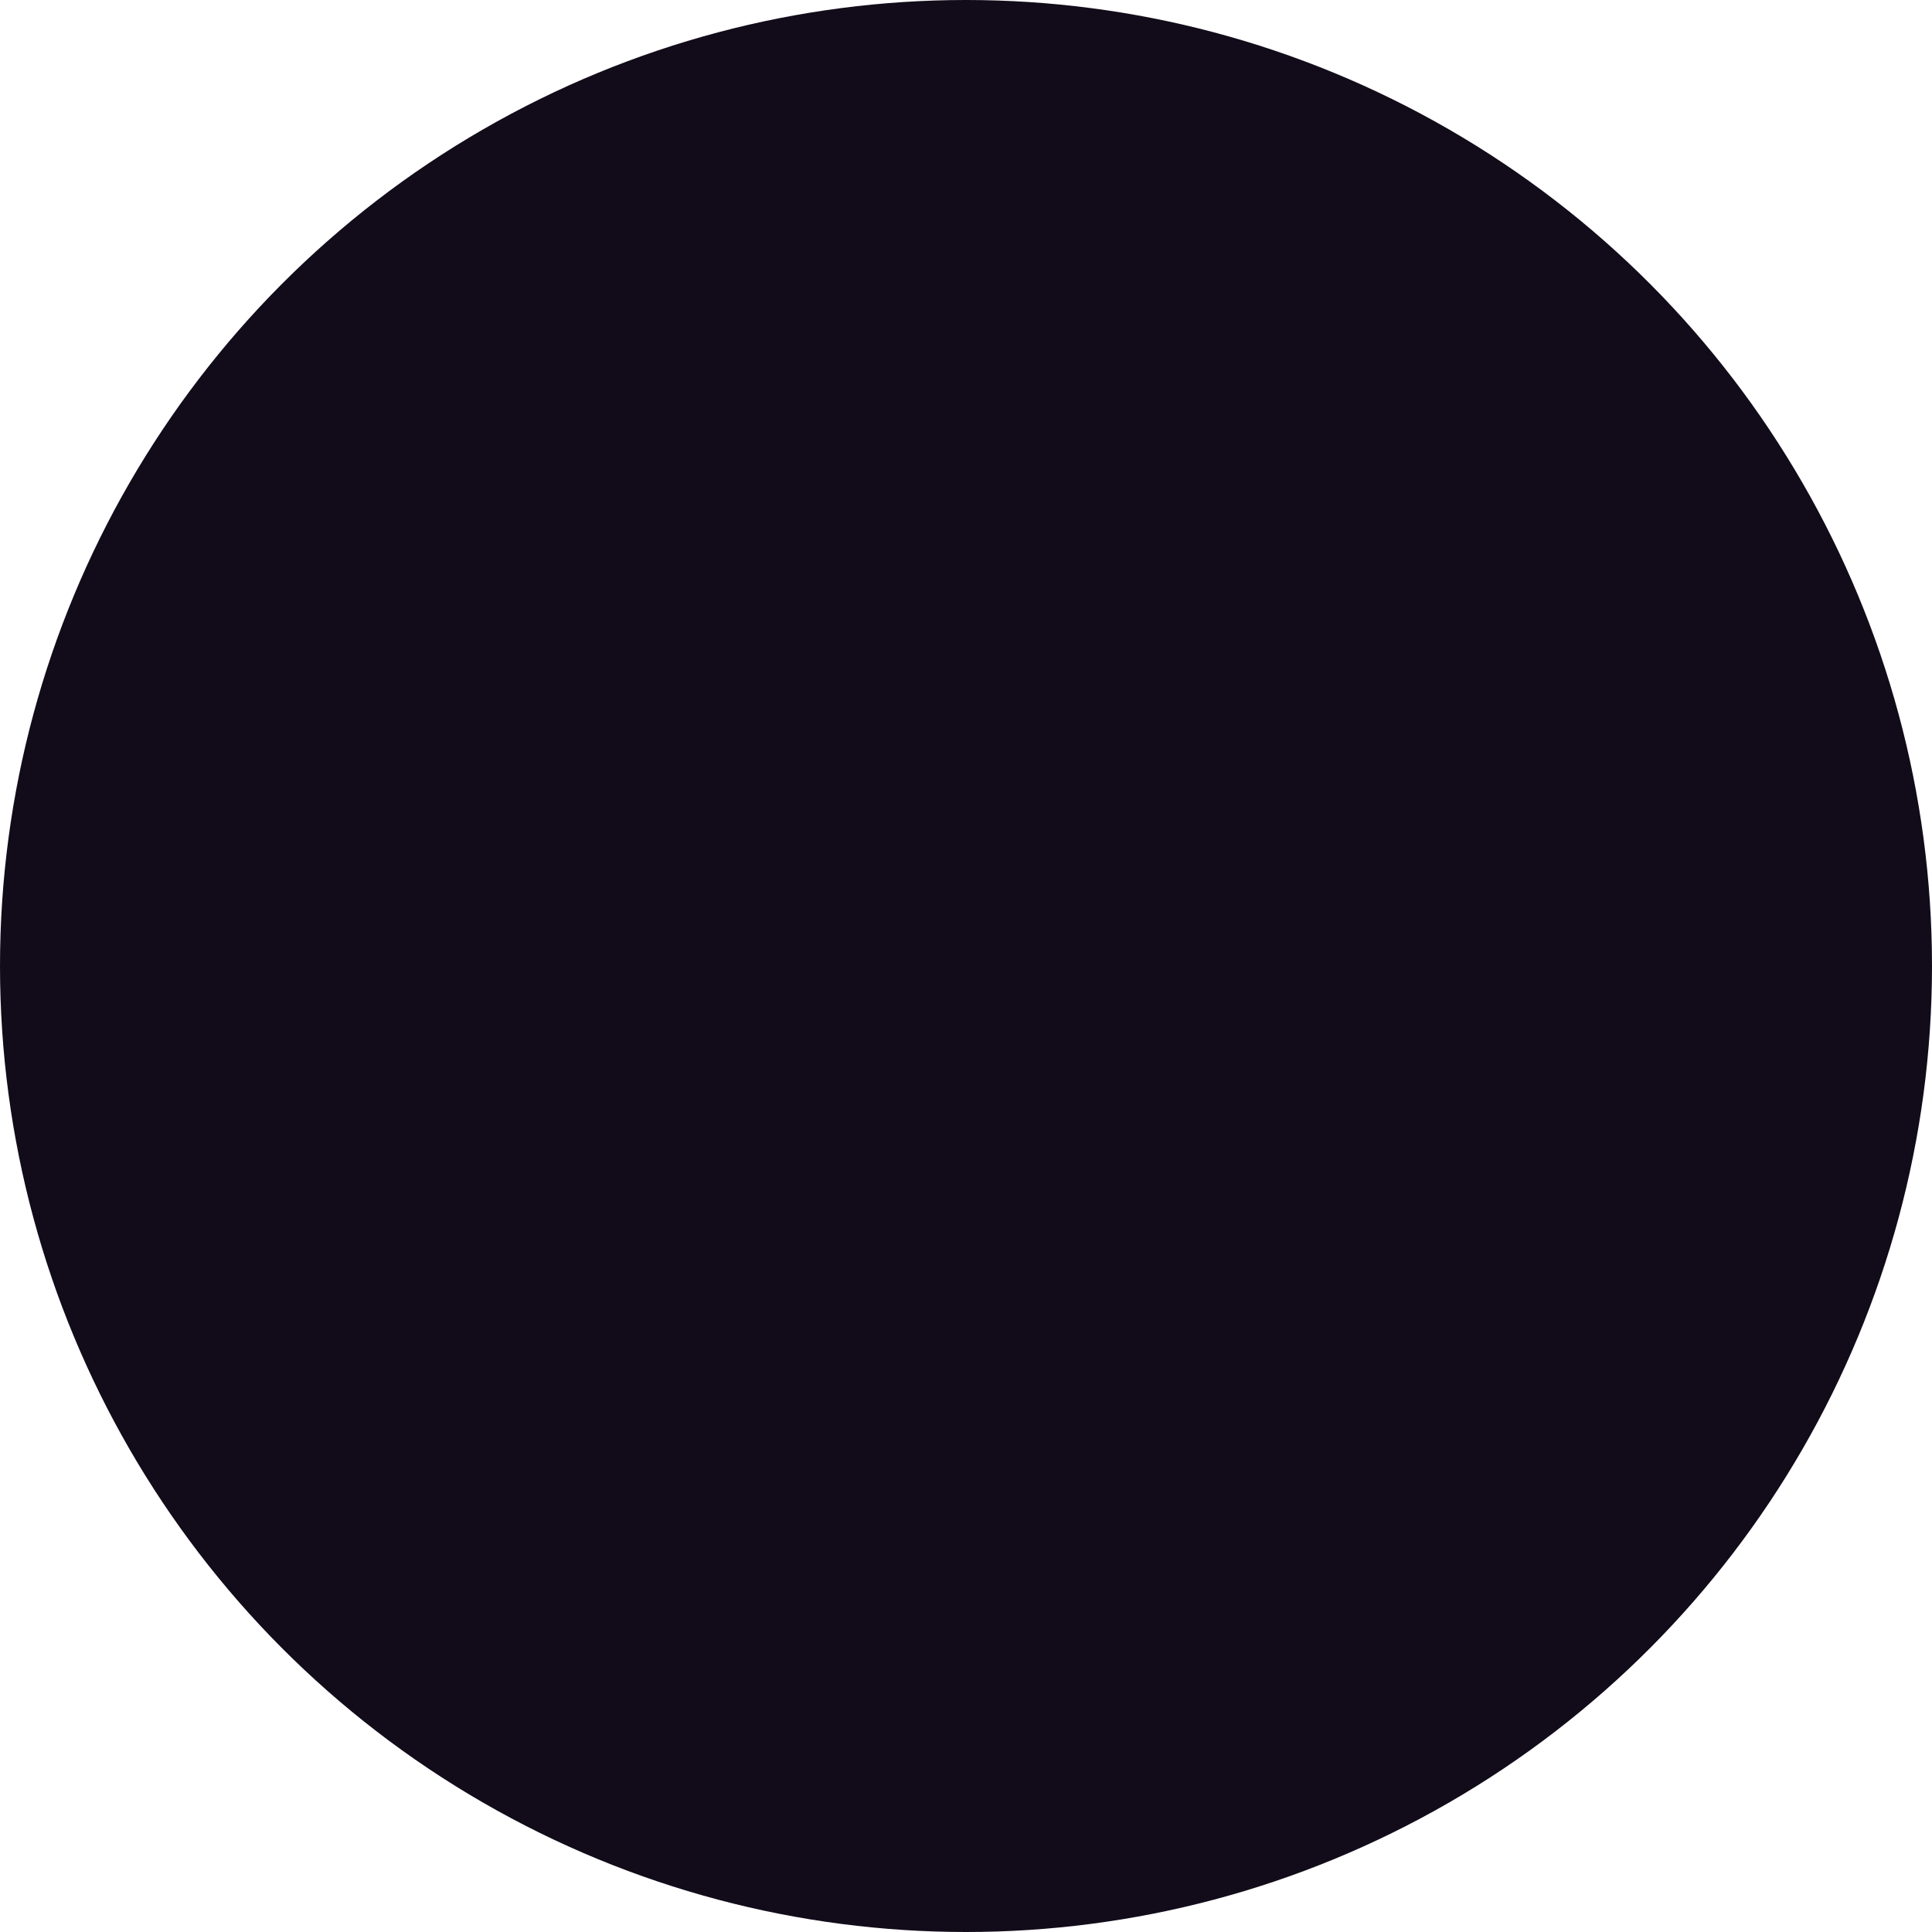 <svg xmlns="http://www.w3.org/2000/svg" xmlns:xlink="http://www.w3.org/1999/xlink" width="48" height="48" viewBox="0 0 48 48">
  <defs>
    <style>
      .cls-1 {
        fill: #120c1a;
        filter: url(#filter);
      }
    </style>
    <filter id="filter" x="0" y="0" width="48" height="48" filterUnits="userSpaceOnUse">
      <feFlood result="flood" flood-color="#2b59ff"/>
      <feComposite result="composite" operator="in" in2="SourceGraphic"/>
      <feBlend result="blend" in2="SourceGraphic"/>
    </filter>
  </defs>
  <circle id="Эллипс_1" data-name="Эллипс 1" class="cls-1" cx="24" cy="24" r="24"/>
</svg>
